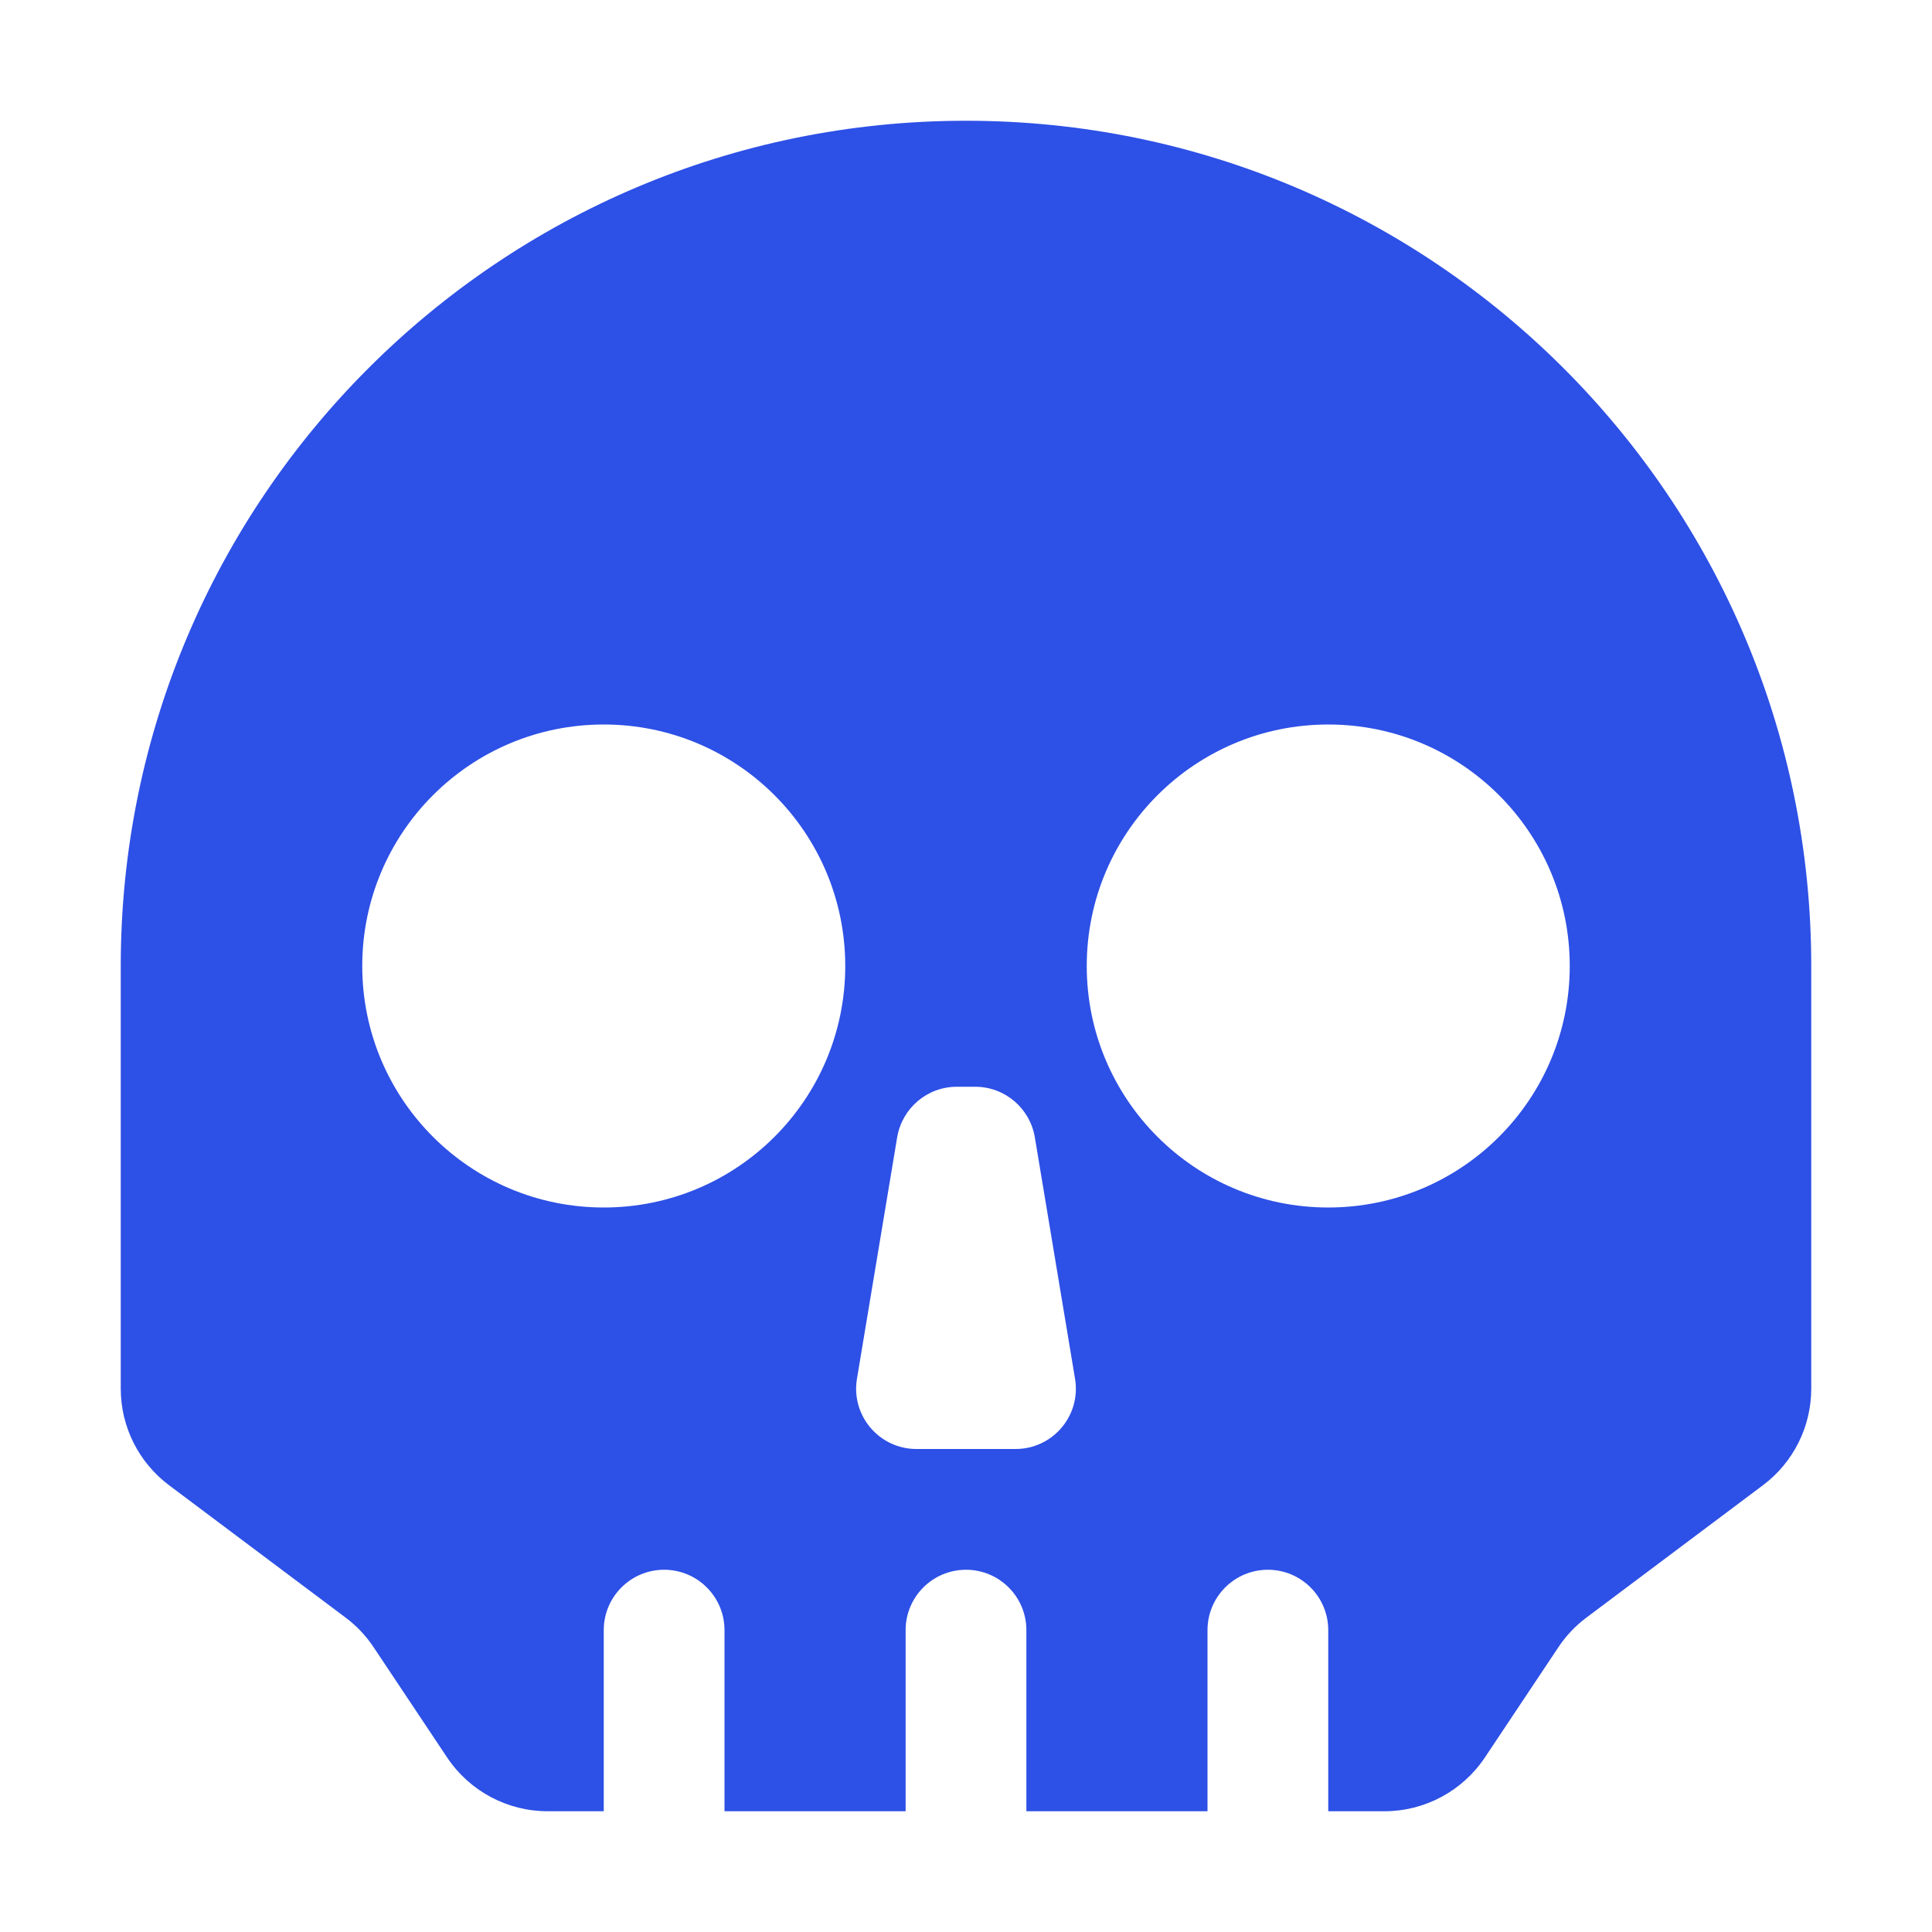 <svg width="16" height="16" viewBox="0 0 16 16" fill="none" xmlns="http://www.w3.org/2000/svg">
<path fill-rule="evenodd" clip-rule="evenodd" d="M8 1C4.134 1 1 4.134 1 8V11.5C1 11.815 1.148 12.111 1.4 12.3L2.863 13.397C2.954 13.465 3.032 13.548 3.095 13.643L3.703 14.555C3.889 14.833 4.201 15 4.535 15H5V13.5C5 13.224 5.224 13 5.5 13C5.776 13 6 13.224 6 13.5V15H7.5V13.5C7.5 13.224 7.724 13 8 13C8.276 13 8.5 13.224 8.5 13.5V15H10V13.5C10 13.224 10.224 13 10.5 13C10.776 13 11 13.224 11 13.5V15H11.465C11.799 15 12.111 14.833 12.297 14.555L12.905 13.643C12.968 13.548 13.046 13.465 13.137 13.397L14.6 12.3C14.852 12.111 15 11.815 15 11.5V8C15 4.134 11.866 1 8 1ZM7.924 9C7.679 9 7.471 9.177 7.43 9.418L7.097 11.418C7.046 11.723 7.281 12 7.59 12H8.41C8.719 12 8.954 11.723 8.903 11.418L8.57 9.418C8.529 9.177 8.321 9 8.076 9H7.924ZM7 8C7 9.105 6.105 10 5 10C3.895 10 3 9.105 3 8C3 6.895 3.895 6 5 6C6.105 6 7 6.895 7 8ZM11 10C12.105 10 13 9.105 13 8C13 6.895 12.105 6 11 6C9.895 6 9 6.895 9 8C9 9.105 9.895 10 11 10Z" fill="#2D50E6"/>
</svg>
